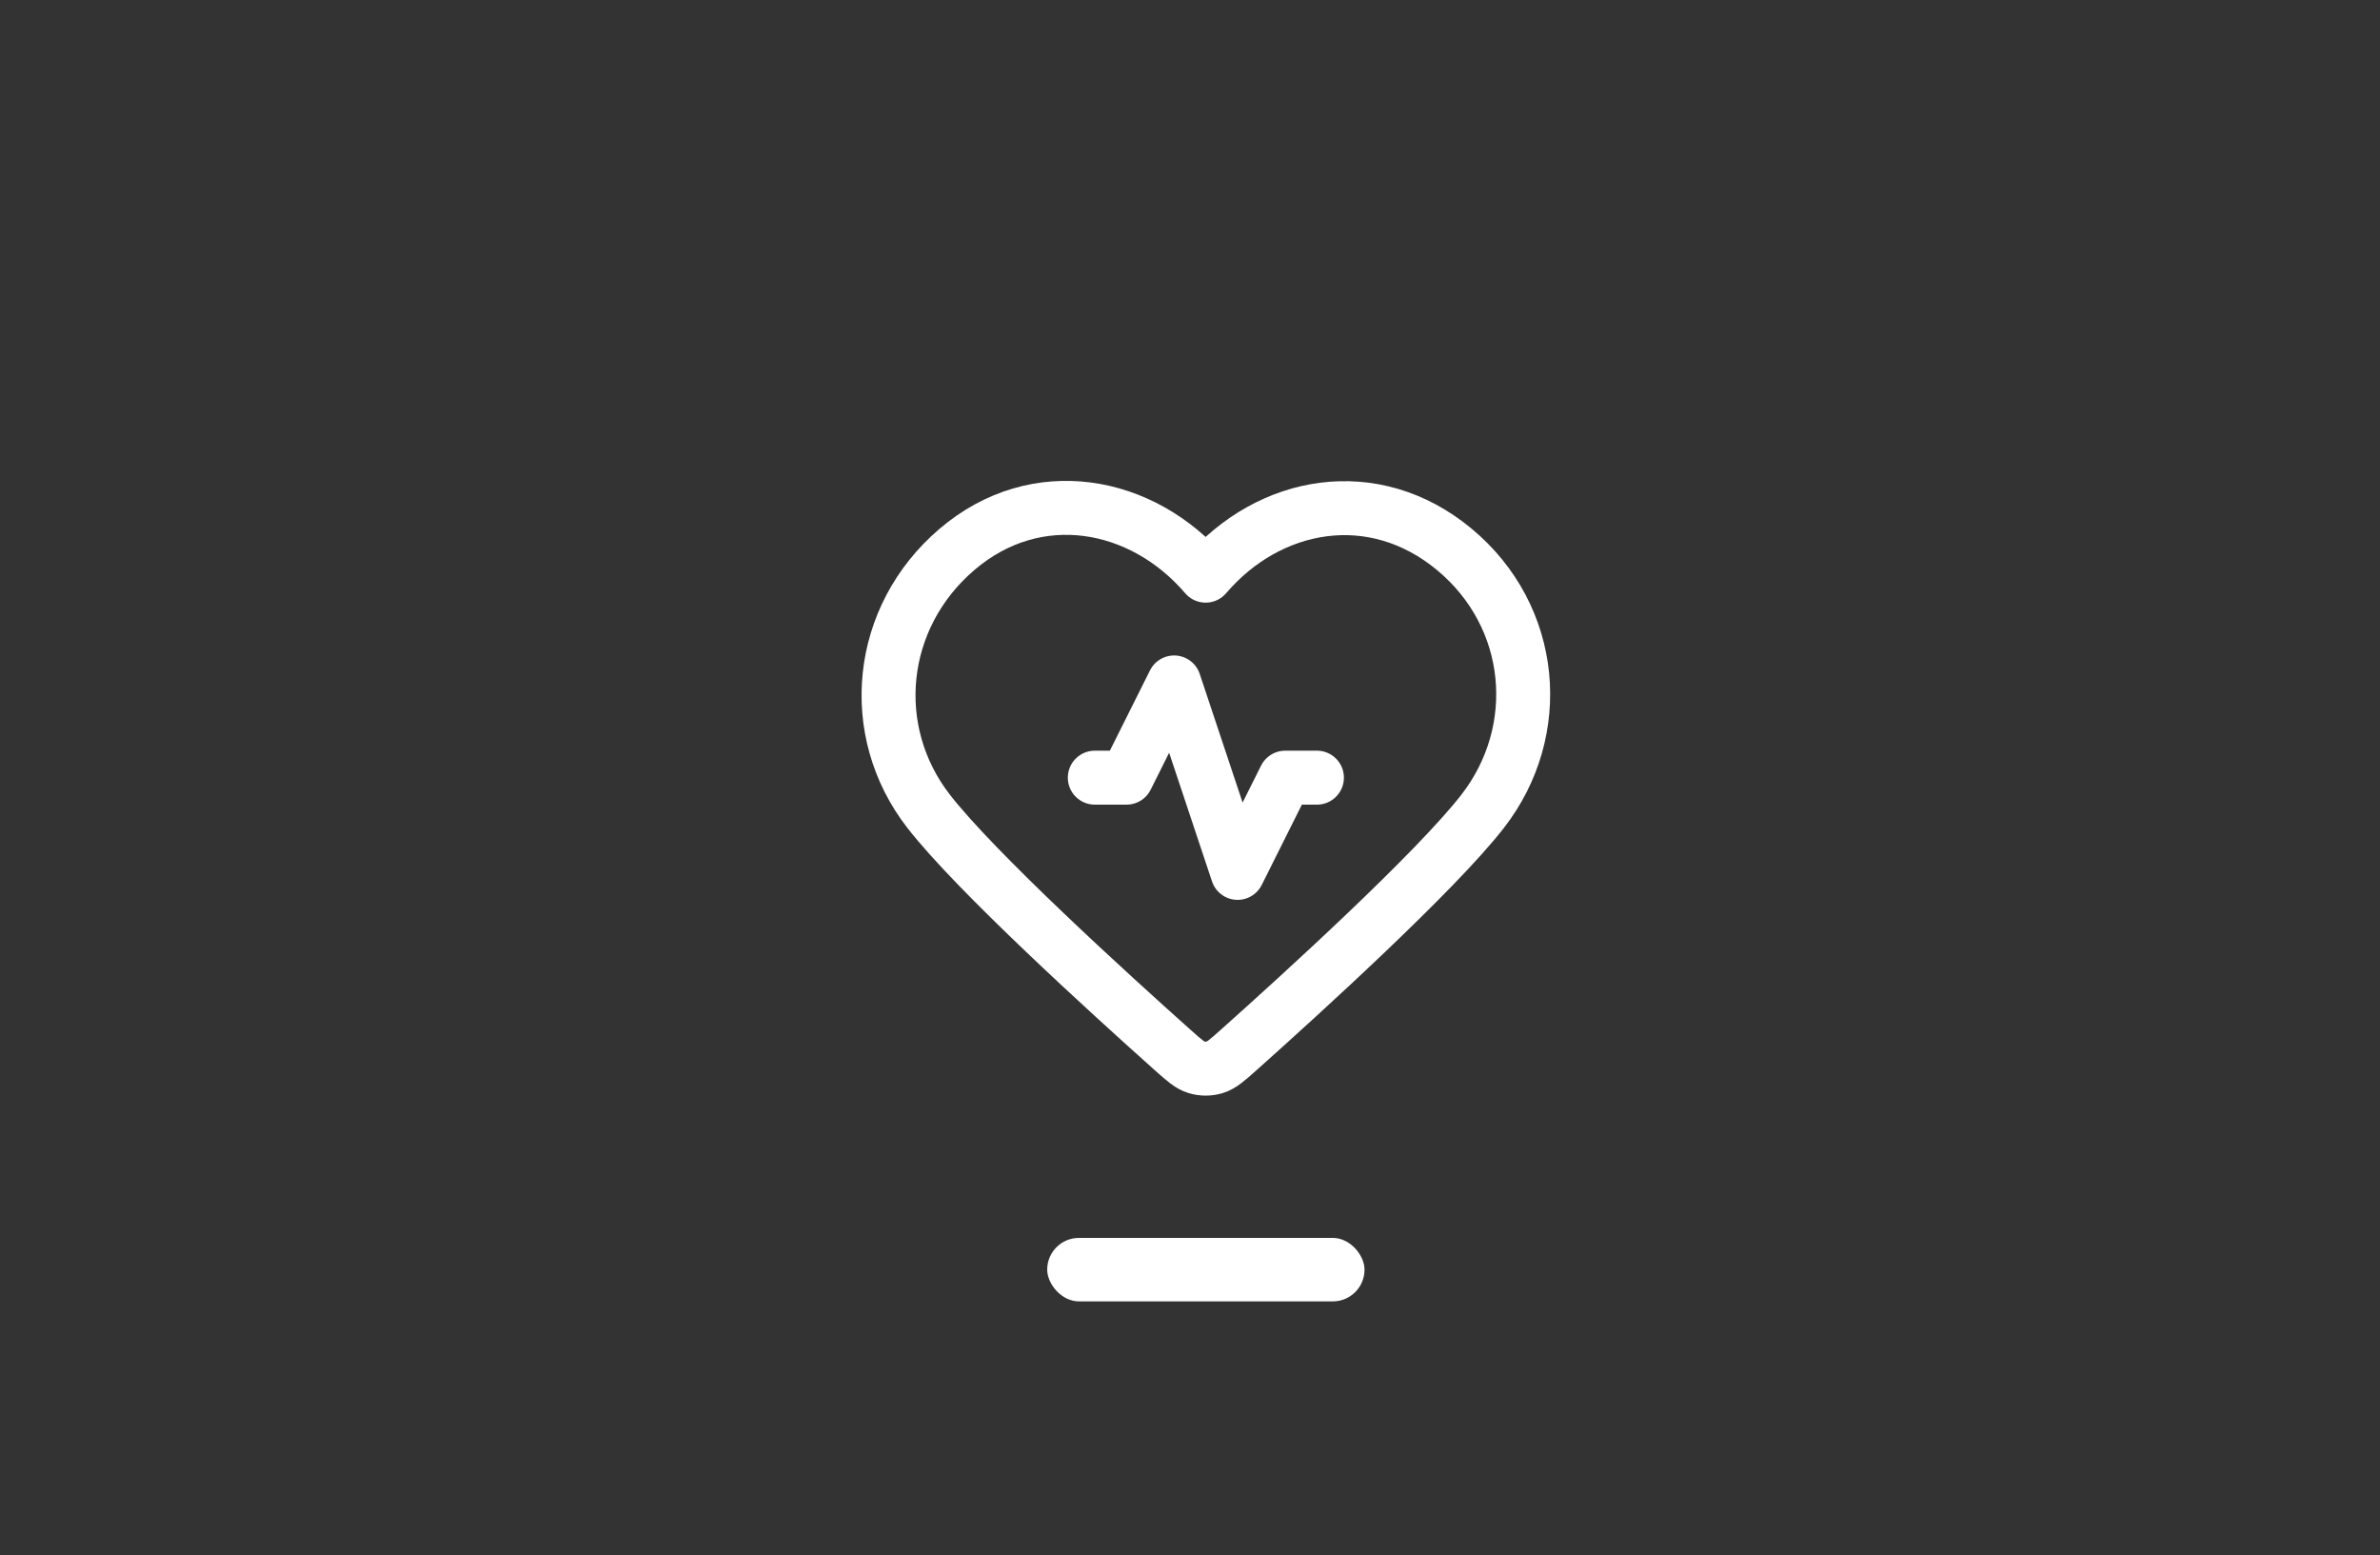 <svg width="75" height="49" viewBox="0 0 75 49" fill="none" xmlns="http://www.w3.org/2000/svg">
<rect x="0" y="0" width="75" height="49" fill="#333333" stroke="none"/>
<path d="M41.5 24.5H40.5L39 27.5L37 21.5L35.5 24.5H34.5M37.993 18.136C35.994 15.798 32.66 15.17 30.155 17.31C27.65 19.45 27.297 23.029 29.264 25.56C30.75 27.472 34.971 31.311 36.948 33.075C37.311 33.399 37.493 33.561 37.706 33.625C37.891 33.681 38.096 33.681 38.281 33.625C38.493 33.561 38.675 33.399 39.038 33.075C41.015 31.311 45.236 27.472 46.722 25.56C48.689 23.029 48.38 19.428 45.832 17.31C43.283 15.192 39.992 15.798 37.993 18.136Z" stroke="white" stroke-width="1.7" stroke-linecap="round" stroke-linejoin="round"/>
<rect x="33" y="39" width="10" height="2" rx="1" fill="white"/>
</svg>
